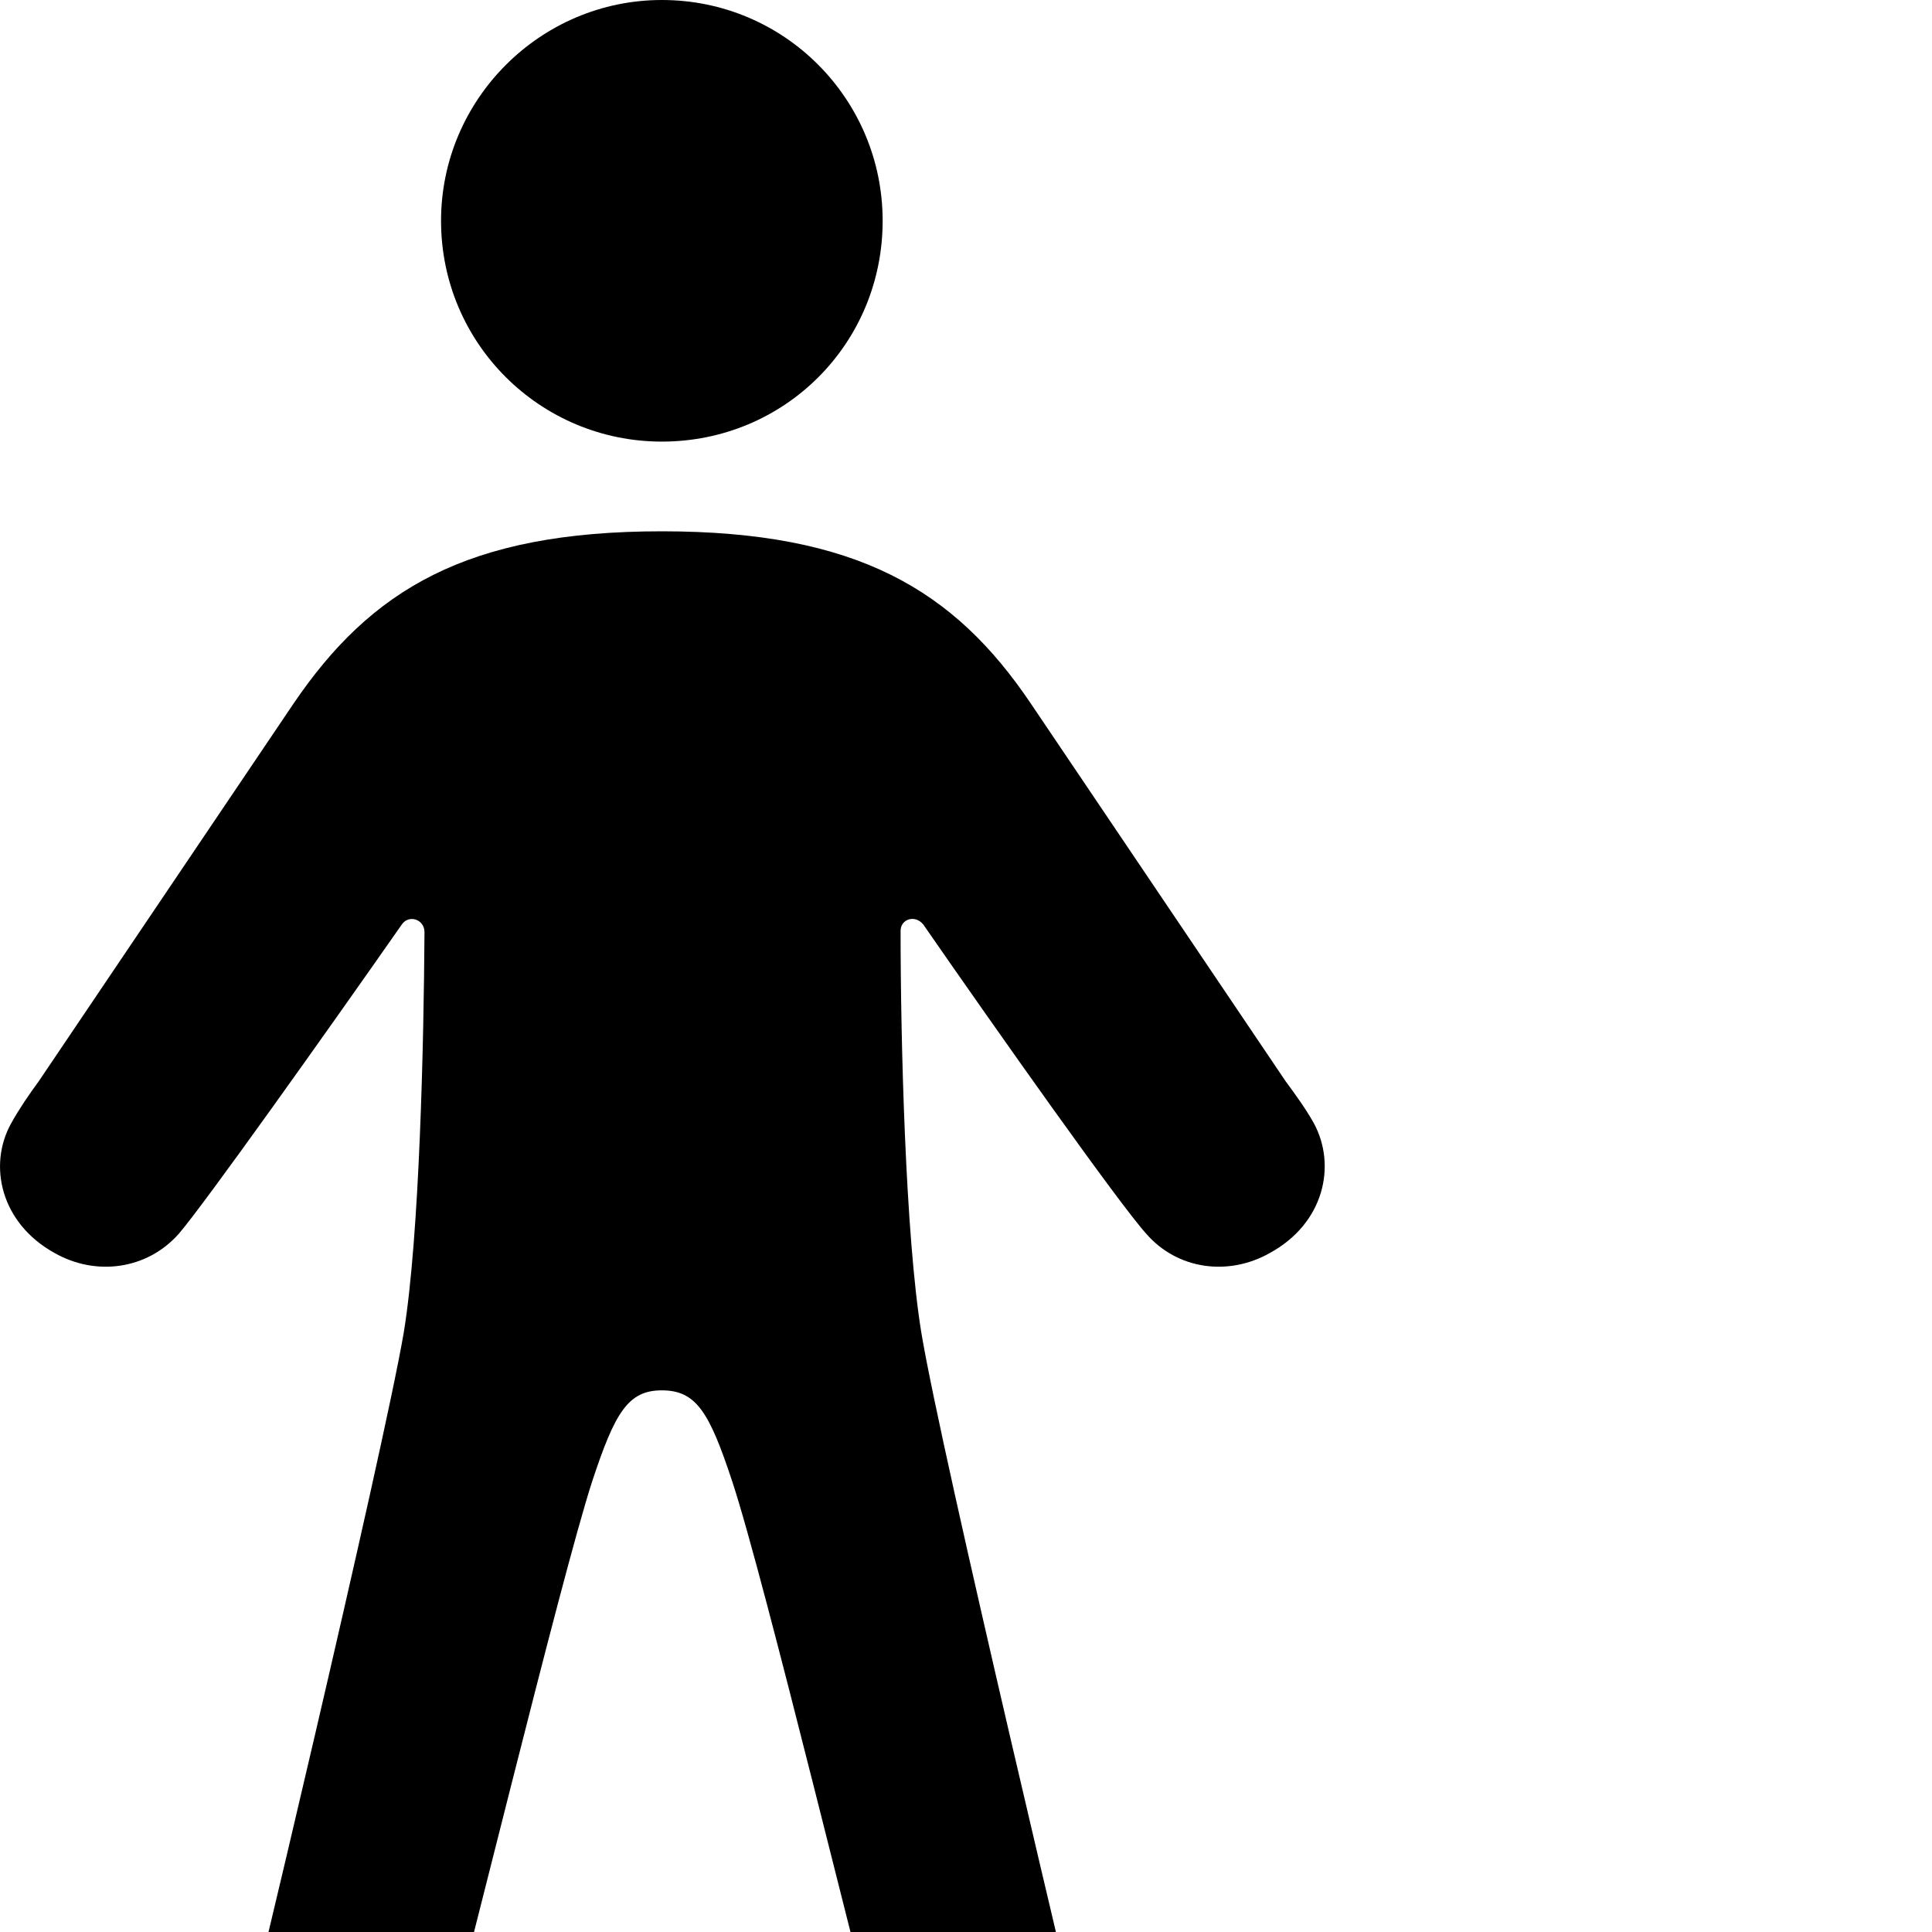 <svg xmlns="http://www.w3.org/2000/svg" viewBox="0 0 28 28" width="28" height="28">
  <path d="M9.592 6.4C11.372 6.4 12.792 4.98 12.792 3.2C12.792 1.44 11.372 -0 9.592 -0C7.832 -0 6.392 1.44 6.392 3.2C6.392 4.98 7.832 6.4 9.592 6.4ZM9.592 20.15C10.092 20.15 10.282 20.47 10.612 21.47C11.082 22.89 12.492 28.77 12.972 30.5C13.232 31.43 13.742 31.83 14.452 31.83C15.432 31.83 16.052 30.94 15.772 29.97C15.682 29.6 13.642 21.07 13.352 19.31C13.122 17.9 13.052 15.08 13.052 13.49C13.052 13.32 13.262 13.25 13.382 13.4C14.462 14.96 16.222 17.45 16.612 17.88C17.062 18.4 17.802 18.5 18.402 18.16C19.192 17.73 19.372 16.89 19.042 16.28C18.932 16.08 18.772 15.86 18.632 15.67L14.942 10.2C13.832 8.55 12.422 7.7 9.592 7.7C6.762 7.7 5.372 8.55 4.252 10.2L0.562 15.67C0.422 15.86 0.272 16.08 0.162 16.28C-0.178 16.89 0.012 17.73 0.792 18.16C1.392 18.5 2.132 18.4 2.592 17.88C2.962 17.45 4.732 14.96 5.822 13.4C5.922 13.25 6.152 13.32 6.152 13.51C6.142 15.09 6.082 17.9 5.852 19.31C5.552 21.07 3.522 29.6 3.412 29.97C3.142 30.94 3.762 31.83 4.742 31.83C5.452 31.83 5.962 31.43 6.222 30.5C6.702 28.77 8.122 22.89 8.582 21.47C8.912 20.47 9.102 20.15 9.592 20.15Z" />
</svg>